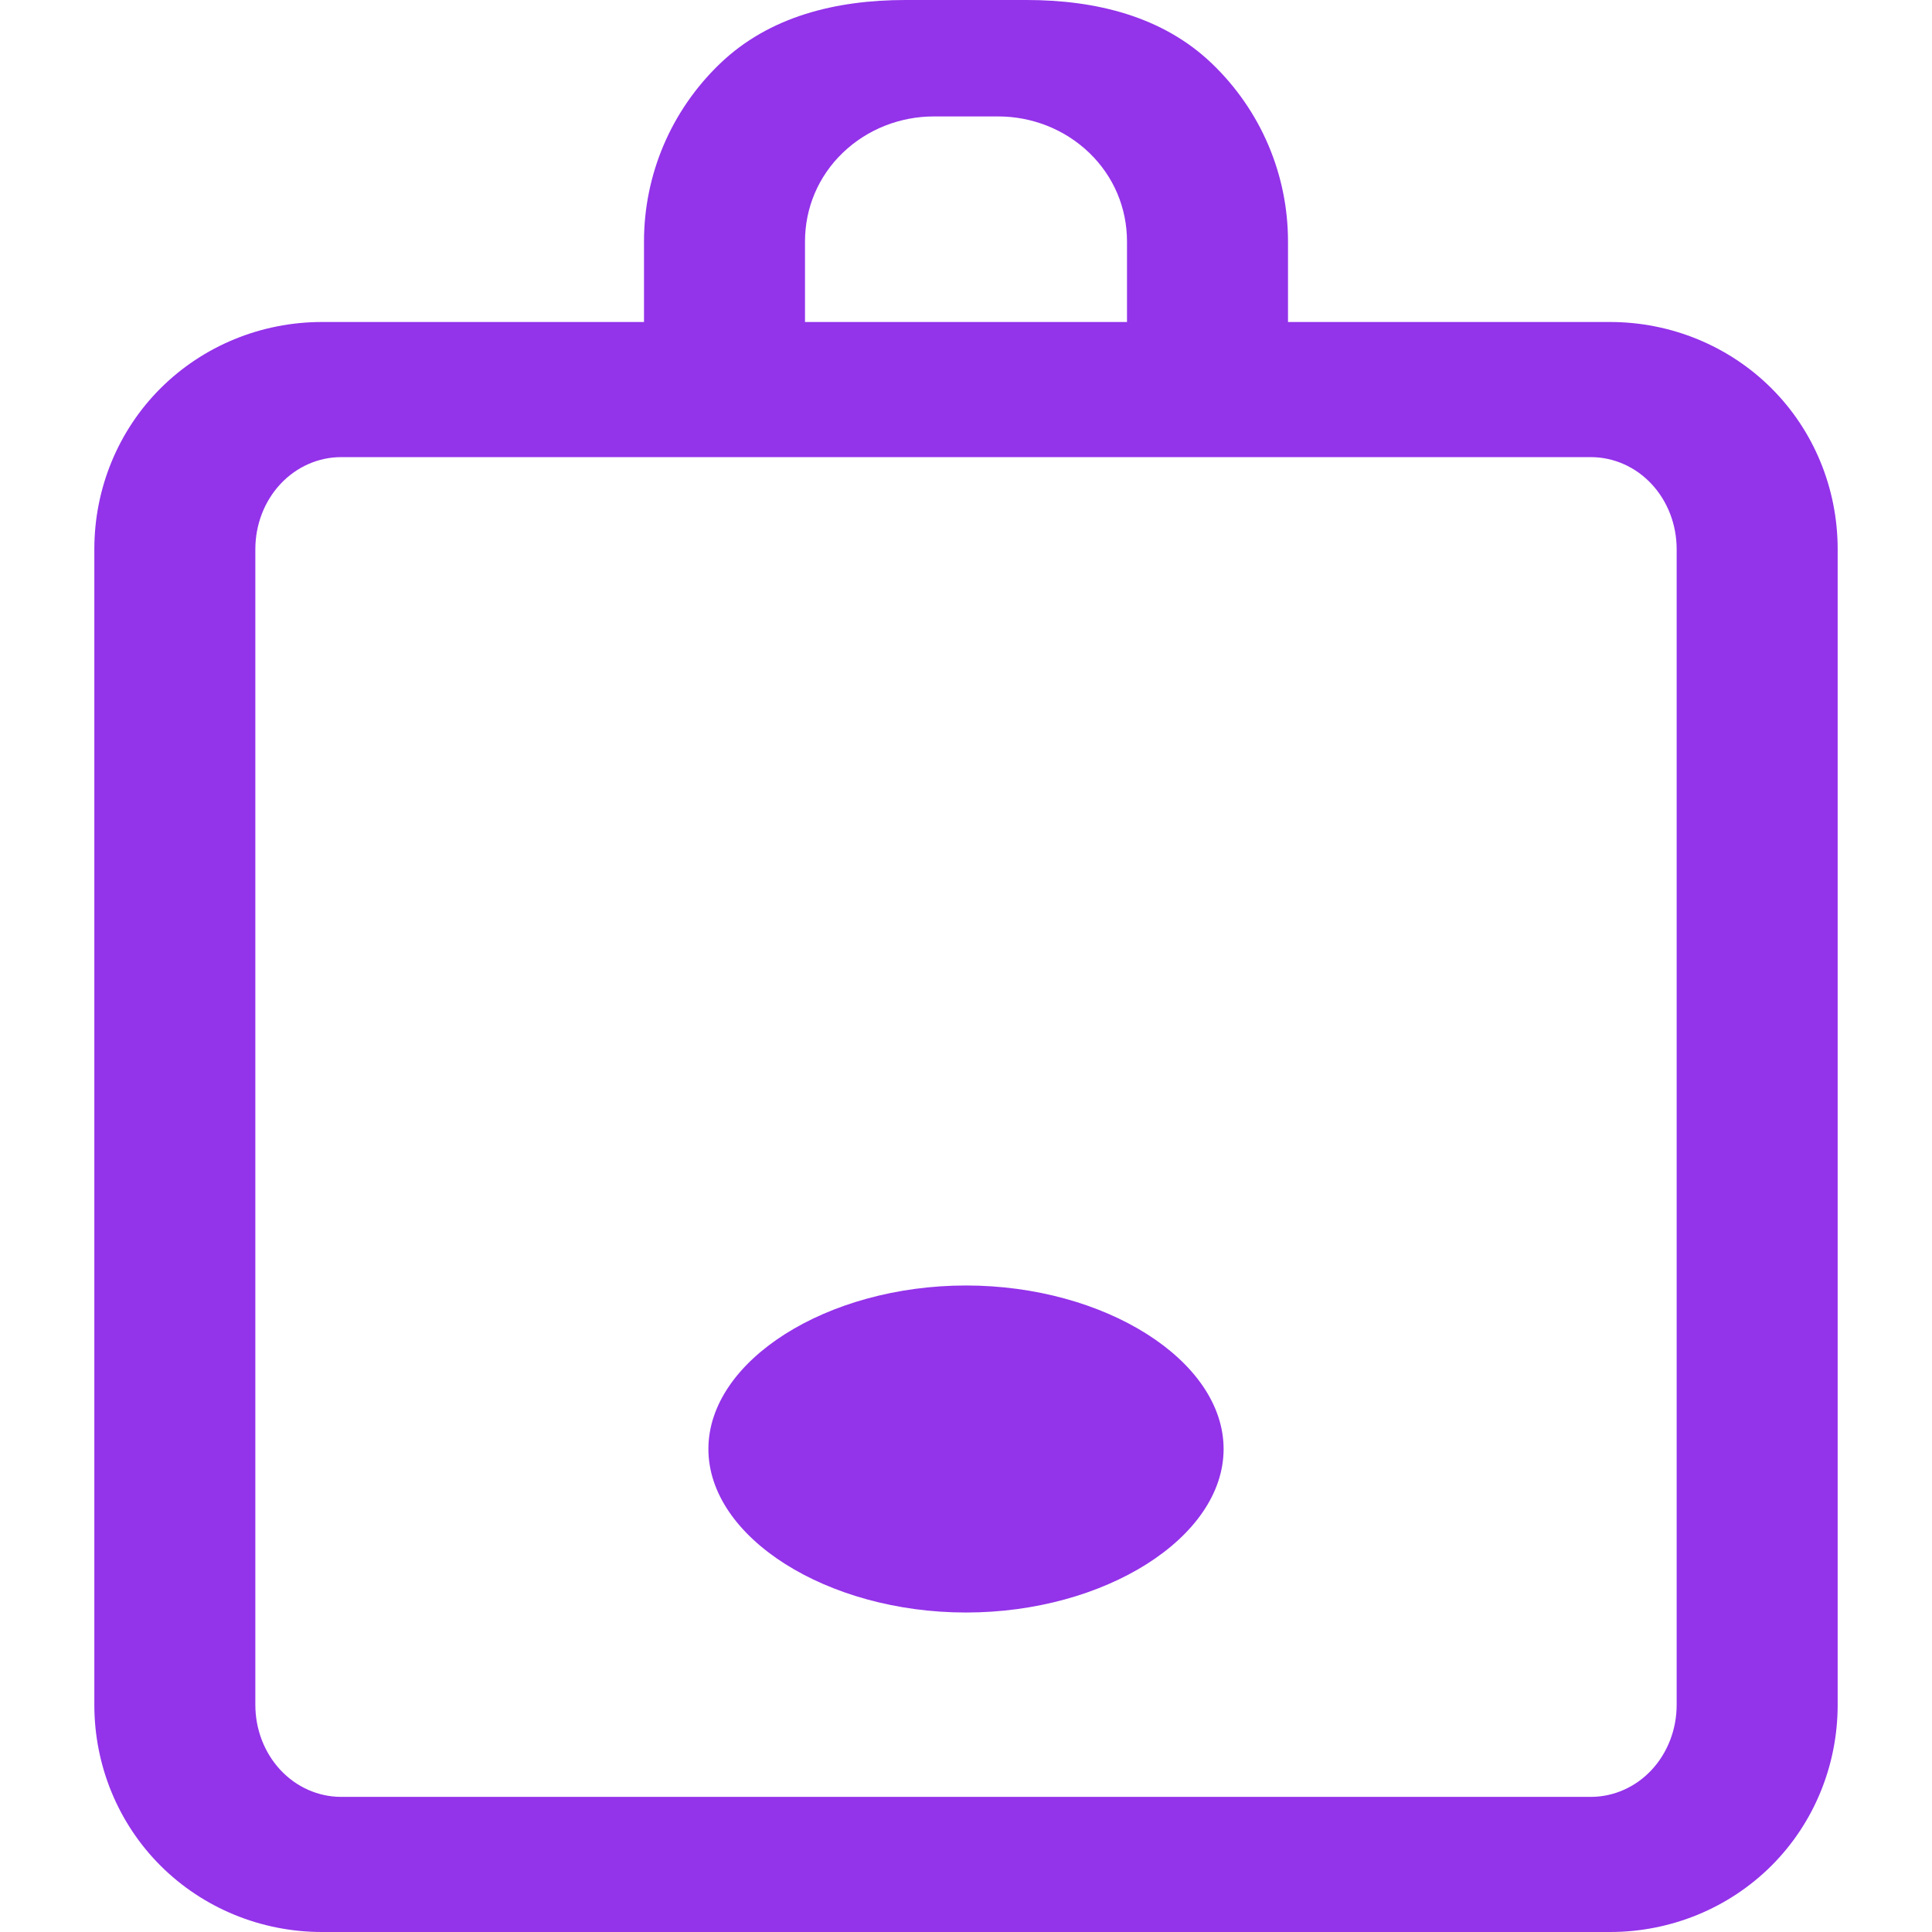 <?xml version="1.0" encoding="UTF-8"?>
<svg width="512" height="512" viewBox="0 0 512 512" fill="none" xmlns="http://www.w3.org/2000/svg">
  <path d="M426.667 85.333H341.333V64C341.333 46.327 334.208 29.344 321.182 16.849C308.156 4.354 290.473 0 272 0H240C221.527 0 203.844 4.354 190.818 16.849C177.792 29.344 170.667 46.327 170.667 64V85.333H85.333C69.192 85.333 53.811 91.667 42.558 102.891C31.306 114.115 25 129.449 25 145.528V451.805C25 467.884 31.306 483.218 42.558 494.442C53.811 505.666 69.192 512 85.333 512H426.667C442.808 512 458.189 505.666 469.442 494.442C480.694 483.218 487 467.884 487 451.805V145.528C487 129.449 480.694 114.115 469.442 102.891C458.189 91.667 442.808 85.333 426.667 85.333ZM213.333 64C213.333 55.131 216.845 46.739 223.346 40.487C229.848 34.235 238.551 30.857 247.467 30.857H264.533C273.449 30.857 282.152 34.235 288.654 40.487C295.155 46.739 298.667 55.131 298.667 64V85.333H213.333V64ZM444.333 451.805C444.333 458.29 441.942 464.488 437.692 469.054C433.441 473.62 427.625 476.19 421.6 476.19H90.4C84.375 476.19 78.559 473.62 74.308 469.054C70.058 464.488 67.667 458.29 67.667 451.805V145.528C67.667 139.043 70.058 132.845 74.308 128.279C78.559 123.713 84.375 121.143 90.4 121.143H421.6C427.625 121.143 433.441 123.713 437.692 128.279C441.942 132.845 444.333 139.043 444.333 145.528V451.805Z" fill="#9333EA"/>
  <path d="M256 427.333C292.8 427.333 324.267 407.467 324.267 384C324.267 360.533 292.8 340.667 256 340.667C219.2 340.667 187.733 360.533 187.733 384C187.733 407.467 219.2 427.333 256 427.333Z" fill="#9333EA"/>
</svg>